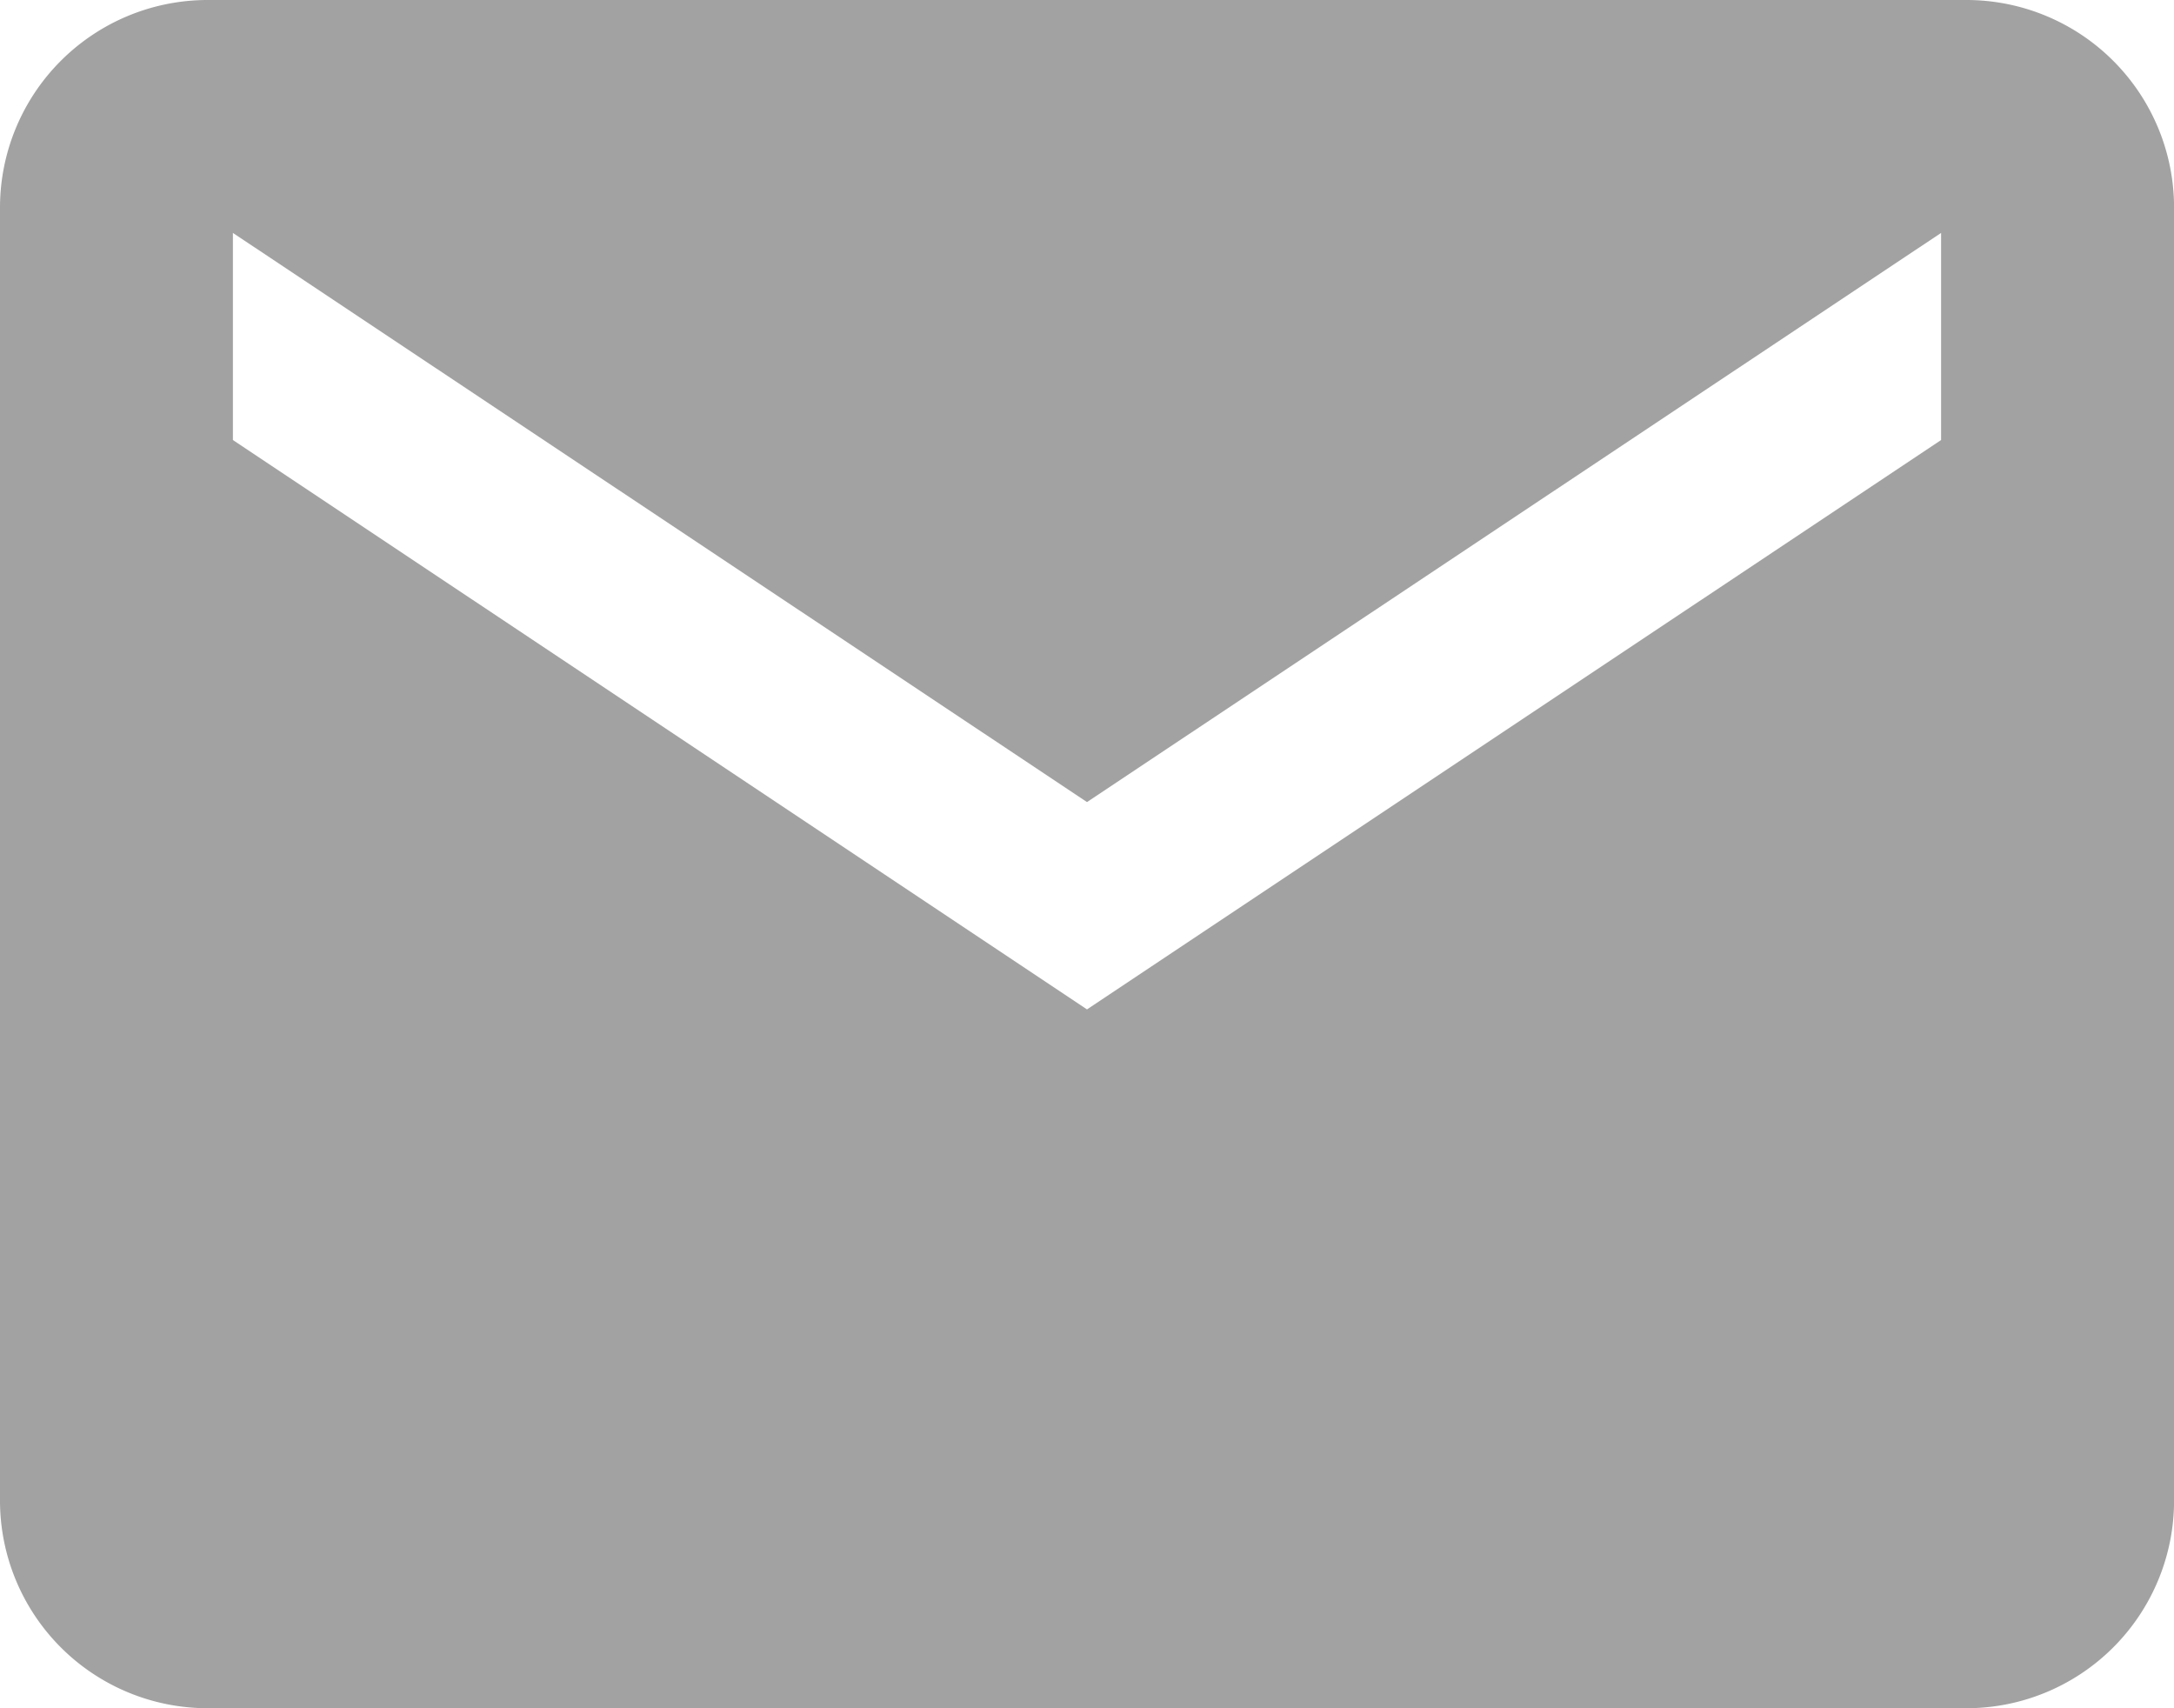 <svg xmlns="http://www.w3.org/2000/svg" width="29.478" height="23.162" viewBox="0 0 29.478 23.162">
  <path id="Icon_ionic-md-mail" data-name="Icon ionic-md-mail" d="M28.921,5.625H5.058A2.816,2.816,0,0,0,2.25,8.432V25.979a2.816,2.816,0,0,0,2.808,2.807H28.921a2.816,2.816,0,0,0,2.808-2.807V8.432A2.816,2.816,0,0,0,28.921,5.625Zm-.351,5.966L16.989,19.311,5.408,11.591V8.783L16.989,16.5,28.57,8.783Z" transform="translate(-2.25 -5.625)" fill="#a2a2a2"/>
</svg>
